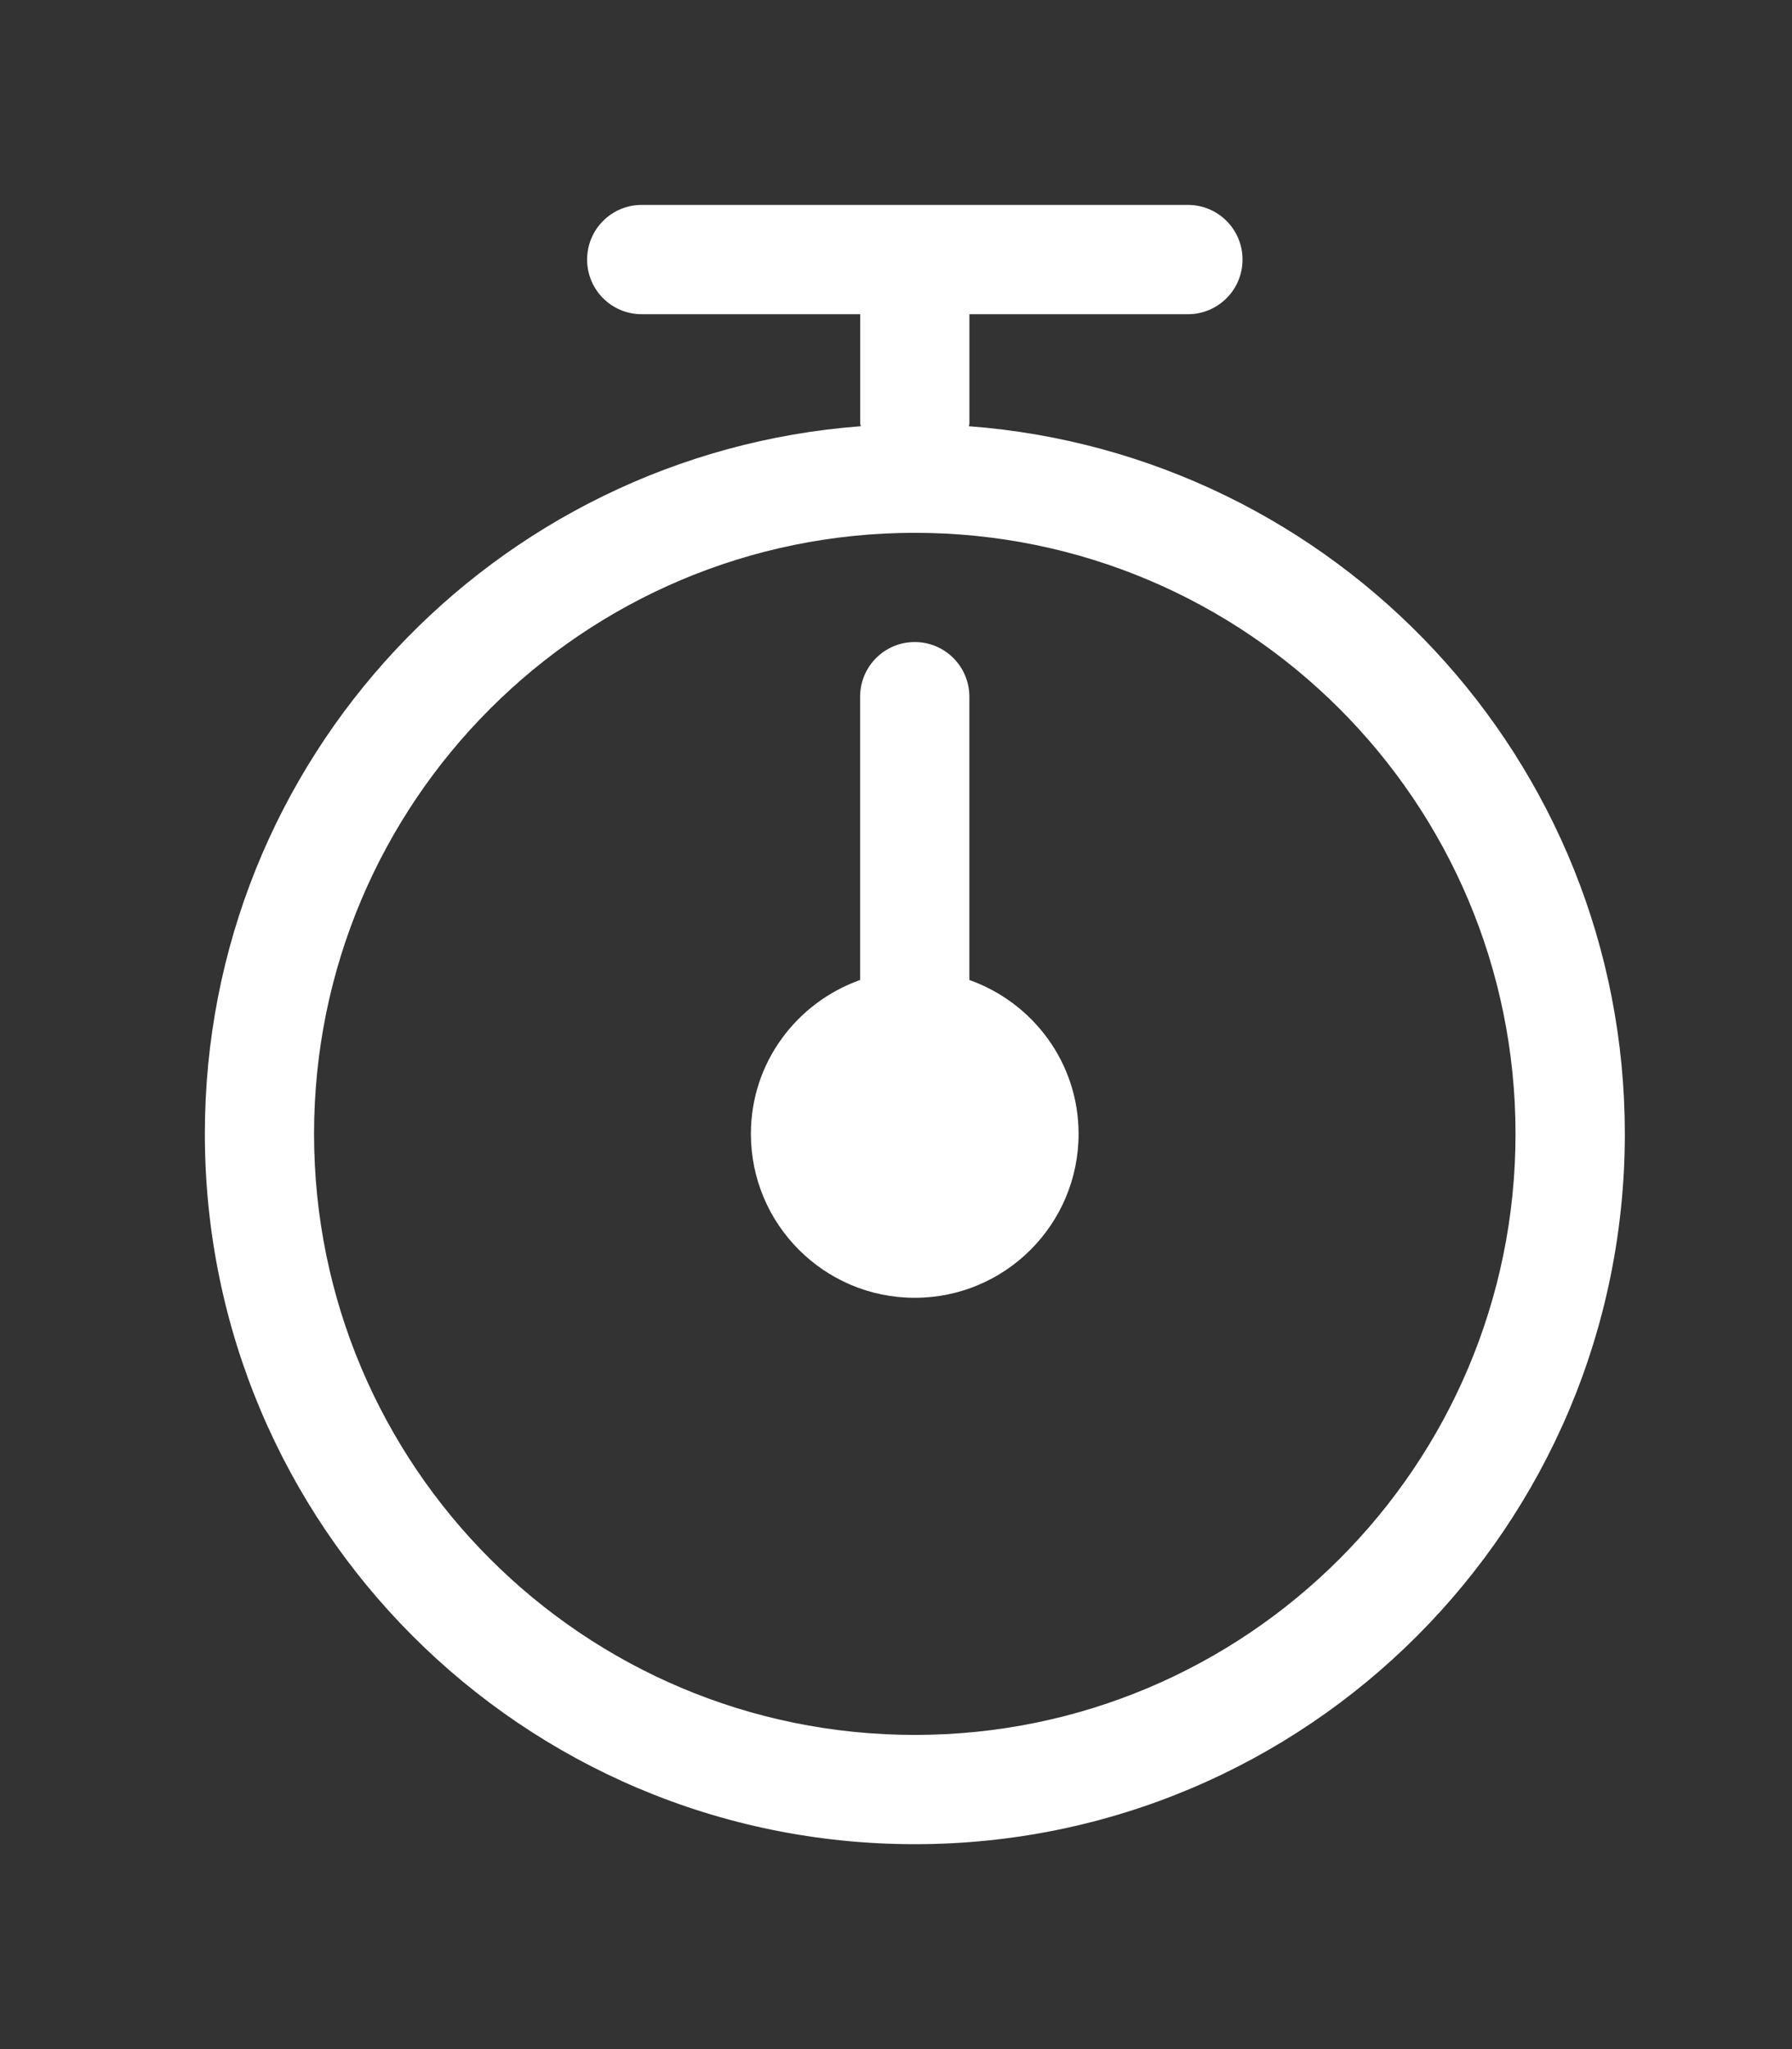 <!-- Generated by IcoMoon.io -->
<svg version="1.1" xmlns="http://www.w3.org/2000/svg" width="35" height="40" viewBox="0 0 35 40">
<rect x="0" y="0" width="35" height="40" fill="#333333" stroke="none"/>
<title>bm-timer</title>
<path fill="#fff" d="M18.933 19.13v-5.53c0-0.589-0.477-1.067-1.067-1.067s-1.067 0.478-1.067 1.067v5.53c-1.239 0.441-2.133 1.612-2.133 3.004 0 1.767 1.433 3.2 3.2 3.2s3.2-1.433 3.2-3.2c0-1.392-0.894-2.563-2.133-3.004v0zM17.867 33.867c-6.48 0-11.733-5.253-11.733-11.733s5.253-11.733 11.733-11.733c6.48 0 11.733 5.253 11.733 11.733s-5.253 11.733-11.733 11.733v0zM18.923 8.32c0.001-0.019 0.011-0.034 0.011-0.053v-2.133h4.267c0.59 0 1.067-0.477 1.067-1.067s-0.477-1.067-1.067-1.067h-10.667c-0.59 0-1.067 0.477-1.067 1.067s0.477 1.067 1.067 1.067h4.267v2.133c0 0.019 0.010 0.034 0.011 0.053-7.163 0.542-12.811 6.511-12.811 13.813 0 7.659 6.208 13.867 13.867 13.867s13.867-6.208 13.867-13.867c0-7.302-5.648-13.271-12.811-13.813v0z"></path>
</svg>
